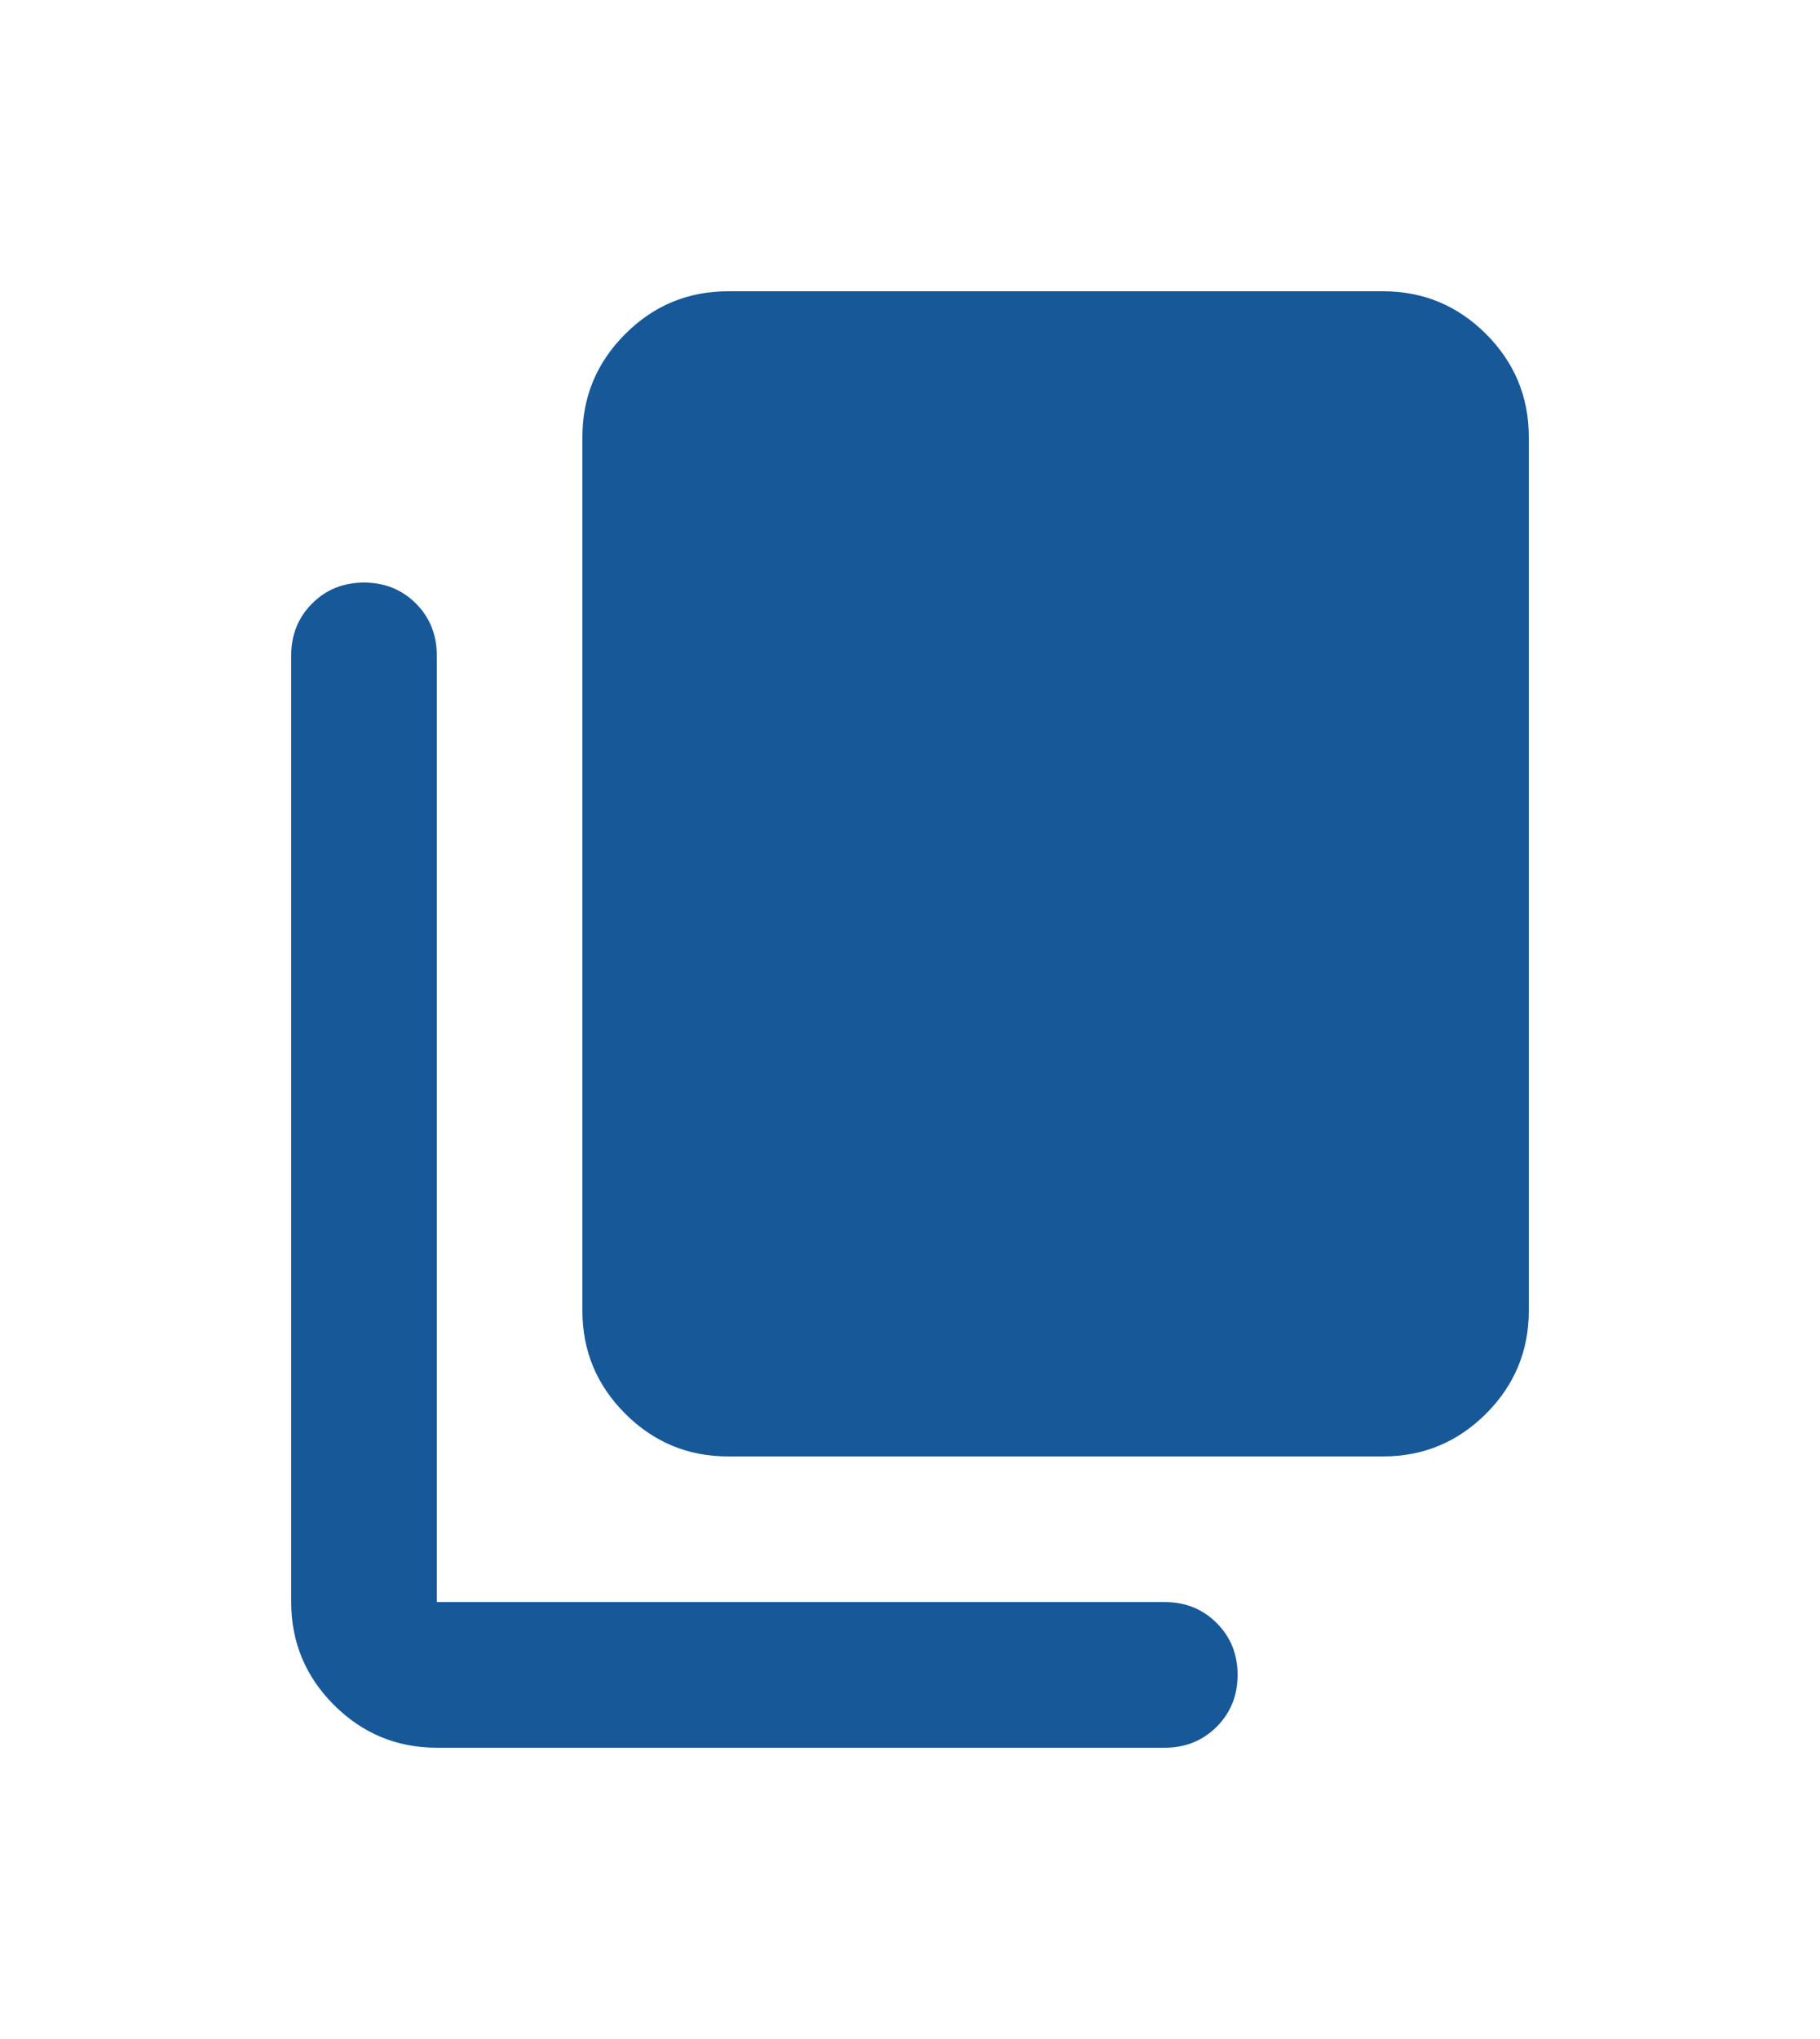 <svg width="25" height="28" viewBox="0 0 25 28" fill="none" xmlns="http://www.w3.org/2000/svg">
<g filter="url(#filter0_d_725_1179)">
<path d="M10 16C9.45 16 8.979 15.804 8.588 15.413C8.196 15.021 8 14.55 8 14V2C8 1.45 8.196 0.979 8.588 0.587C8.979 0.196 9.45 0 10 0H19C19.55 0 20.021 0.196 20.413 0.587C20.804 0.979 21 1.45 21 2V14C21 14.55 20.804 15.021 20.413 15.413C20.021 15.804 19.55 16 19 16H10ZM6 20C5.45 20 4.979 19.804 4.587 19.413C4.196 19.021 4 18.55 4 18V5C4 4.717 4.096 4.479 4.288 4.287C4.479 4.096 4.717 4 5 4C5.283 4 5.521 4.096 5.713 4.287C5.904 4.479 6 4.717 6 5V18H16C16.283 18 16.521 18.096 16.713 18.288C16.904 18.479 17 18.717 17 19C17 19.283 16.904 19.521 16.713 19.712C16.521 19.904 16.283 20 16 20H6Z" fill="#175899"/>
</g>
<defs>
<filter id="filter0_d_725_1179" x="0" y="0" width="25" height="28" filterUnits="userSpaceOnUse" color-interpolation-filters="sRGB">
<feFlood flood-opacity="0" result="BackgroundImageFix"/>
<feColorMatrix in="SourceAlpha" type="matrix" values="0 0 0 0 0 0 0 0 0 0 0 0 0 0 0 0 0 0 127 0" result="hardAlpha"/>
<feOffset dy="4"/>
<feGaussianBlur stdDeviation="2"/>
<feComposite in2="hardAlpha" operator="out"/>
<feColorMatrix type="matrix" values="0 0 0 0 0 0 0 0 0 0 0 0 0 0 0 0 0 0 0.25 0"/>
<feBlend mode="normal" in2="BackgroundImageFix" result="effect1_dropShadow_725_1179"/>
<feBlend mode="normal" in="SourceGraphic" in2="effect1_dropShadow_725_1179" result="shape"/>
</filter>
</defs>
</svg>
